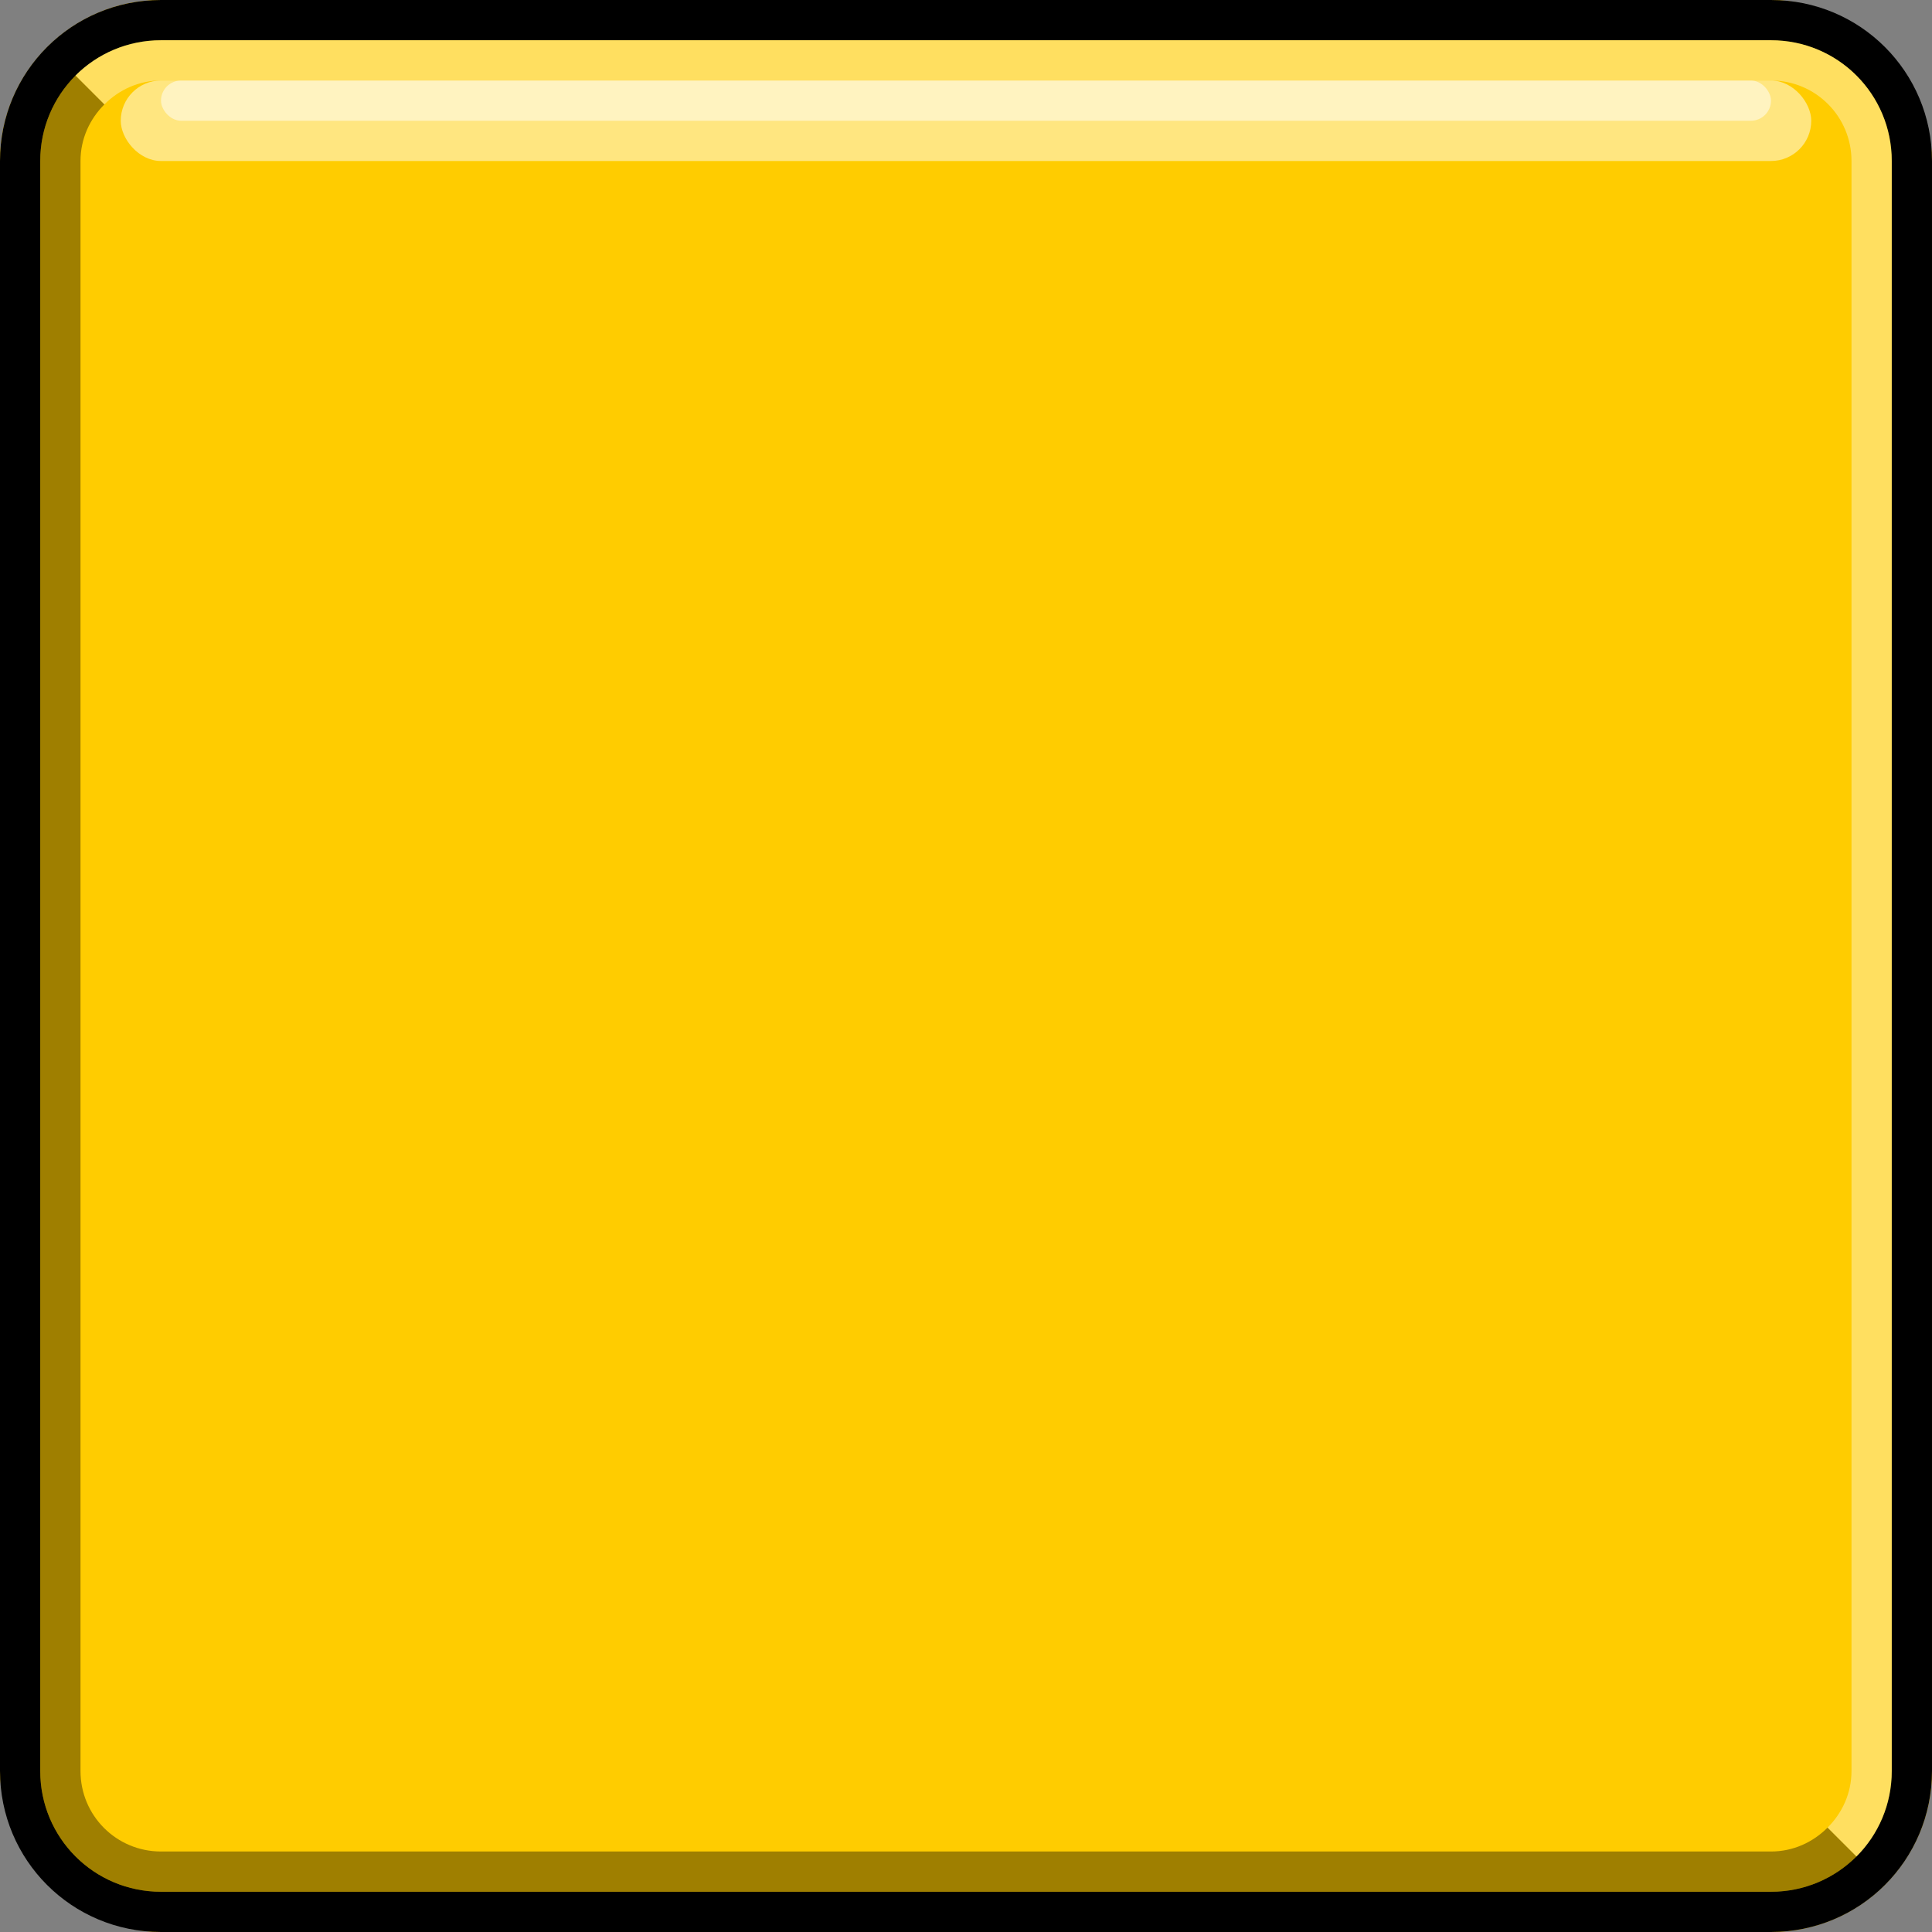 <?xml version="1.0" encoding="UTF-8" standalone="no"?>
<!-- Created with Inkscape (http://www.inkscape.org/) -->

<svg
   xmlns:dc="http://purl.org/dc/elements/1.1/"
   xmlns:cc="http://creativecommons.org/ns#"
   xmlns:rdf="http://www.w3.org/1999/02/22-rdf-syntax-ns#"
   xmlns:svg="http://www.w3.org/2000/svg"
   xmlns="http://www.w3.org/2000/svg"
   xmlns:sodipodi="http://sodipodi.sourceforge.net/DTD/sodipodi-0.dtd"
   xmlns:inkscape="http://www.inkscape.org/namespaces/inkscape"
   width="48"
   height="48"
   id="svg4150"
   version="1.1"
   inkscape:version="0.48.5 r10040"
   viewBox="0 0 48 48"
   sodipodi:docname="button-empty-larger-01.svg">
  <rect x="0" y="0" width="48" height="48" fill="#808080" stroke="none"/>
  <defs
     id="defs4152" />
  <sodipodi:namedview
     id="base"
     pagecolor="#ffffff"
     bordercolor="#666666"
     borderopacity="1.0"
     inkscape:pageopacity="0.0"
     inkscape:pageshadow="2"
     inkscape:zoom="1.18"
     inkscape:cx="24"
     inkscape:cy="24"
     inkscape:current-layer="layer1"
     showgrid="true"
     inkscape:grid-bbox="true"
     inkscape:document-units="px"
     objecttolerance="10000"
     inkscape:snap-perpendicular="true"
     guidetolerance="10000"
     inkscape:window-width="1024"
     inkscape:window-height="741"
     inkscape:window-x="0"
     inkscape:window-y="2"
     inkscape:window-maximized="1"
     showguides="true"
     inkscape:guide-bbox="true">
    <inkscape:grid
       type="xygrid"
       id="grid4698"
       empspacing="4"
       visible="true"
       enabled="true"
       snapvisiblegridlinesonly="true" />
    <sodipodi:guide
       position="16,32"
       orientation="1,0"
       id="guide4769" />
    <sodipodi:guide
       position="-4,16"
       orientation="0,1"
       id="guide4771" />
    <sodipodi:guide
       position="16,16"
       orientation="-0.707,0.707"
       id="guide4773" />
    <sodipodi:guide
       position="16,16"
       orientation="0.707,0.707"
       id="guide4775" />
    <sodipodi:guide
       orientation="1,0"
       position="32,60"
       id="guide2999" />
    <sodipodi:guide
       orientation="0,1"
       position="-44,32"
       id="guide3001" />
  </sodipodi:namedview>
  <g
     id="layer1"
     inkscape:label="Layer 1"
     inkscape:groupmode="layer"
     transform="translate(0,16)">
    <g
       id="g3181">
      <rect
         rx="4"
         style="fill:#fc0;fill-opacity:1;stroke:none"
         id="rect3767"
         width="48"
         height="48"
         x="0"
         y="-16"
         ry="4" />
      <path
         sodipodi:nodetypes="cssssccsssscc"
         inkscape:connector-curvature="0"
         id="rect2997"
         d="M 1.875,-14.125 C 1.333,-13.583 1,-12.831 1,-12 l 0,40 c 0,1.662 1.338,3 3,3 l 40,0 c 0.831,0 1.583,-0.333 2.125,-0.875 L 45.406,29.406 C 45.045,29.768 44.554,30 44,30 L 4,30 C 2.892,30 2,29.108 2,28 l 0,-40 c 0,-0.554 0.232,-1.045 0.594,-1.406 z"
         style="fill:black;fill-opacity:0.376;stroke:none" />
      <path
         sodipodi:nodetypes="ssssssssssssssssss"
         inkscape:connector-curvature="0"
         id="rect2993"
         d="m 4,-16 c -2.216,0 -4,1.784 -4,4 l 0,40 c 0,2.216 1.784,4 4,4 l 40,0 c 2.216,0 4,-1.784 4,-4 l 0,-40 c 0,-2.216 -1.784,-4 -4,-4 z m 0,1 40,0 c 1.662,0 3,1.338 3,3 l 0,40 c 0,1.662 -1.338,3 -3,3 L 4,31 C 2.338,31 1,29.662 1,28 l 0,-40 c 0,-1.662 1.338,-3 3,-3 z"
         style="fill:black;fill-opacity:1;stroke:none" />
      <path
         sodipodi:nodetypes="sccssssccssss"
         inkscape:connector-curvature="0"
         id="rect3774"
         d="m 4,-15 c -0.831,0 -1.583,0.333 -2.125,0.875 l 0.719,0.719 C 2.955,-13.768 3.446,-14 4,-14 l 40,0 c 1.108,0 2,0.892 2,2 l 0,40 c 0,0.554 -0.232,1.045 -0.594,1.406 L 46.125,30.125 C 46.667,29.583 47,28.831 47,28 l 0,-40 c 0,-1.662 -1.338,-3 -3,-3 z"
         style="fill:white;fill-opacity:0.376;stroke:none" />
      <rect
         rx="1"
         ry="1"
         y="-14"
         x="3"
         height="2"
         width="42"
         id="rect3793"
         style="fill:white;fill-opacity:0.502;stroke:none" />
      <rect
         rx="0.5"
         ry="0.5"
         y="-14"
         x="4"
         height="1"
         width="40"
         id="rect3795"
         style="fill:white;fill-opacity:0.502;stroke:none" />
    </g>
  </g>
</svg>
